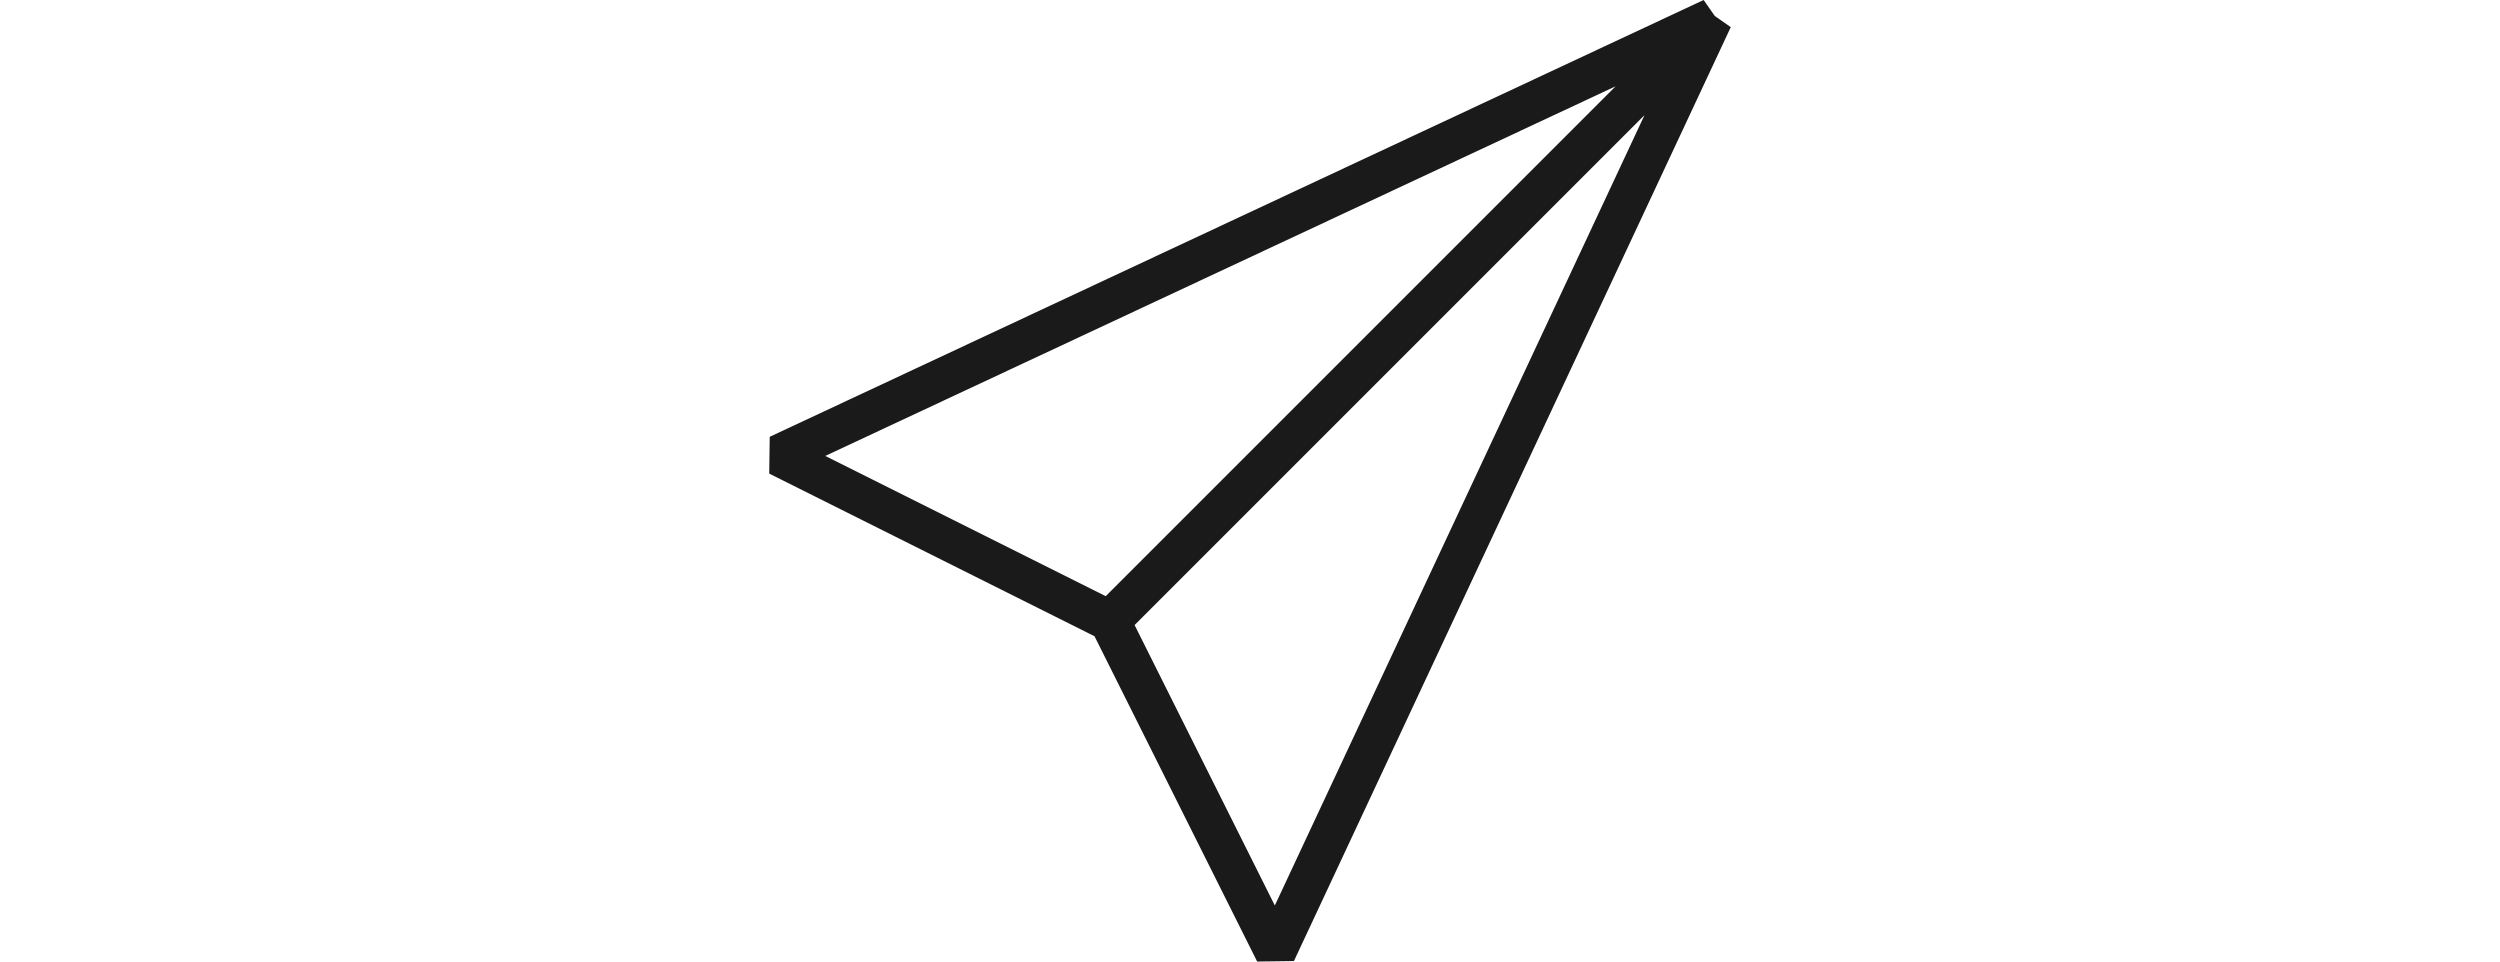 <?xml version="1.0" encoding="utf-8"?>
<!-- Generator: Adobe Illustrator 17.1.0, SVG Export Plug-In . SVG Version: 6.00 Build 0)  -->
<!DOCTYPE svg PUBLIC "-//W3C//DTD SVG 1.1//EN" "http://www.w3.org/Graphics/SVG/1.1/DTD/svg11.dtd">
<svg version="1.1" id="paperplane" xmlns="http://www.w3.org/2000/svg" xmlns:xlink="http://www.w3.org/1999/xlink" x="0px" y="0px" height="20" width="52"
	 viewBox="0 0 1010 1010" enable-background="new 0 0 1010 1010" xml:space="preserve">
<path id="paperplane-paperplane" fill="#1A1A1A" d="M993.232,16.794L981.475,0L0.506,458.824L0,497.473l341.685,170.843
	L512.514,1010l38.637-0.518L1010,28.525L993.232,16.794z M383.786,656.558l535.602-535.602L531.072,951.132
	L383.786,656.558z M889.019,90.638L353.43,626.214L58.855,478.914L889.019,90.638z"/>
</svg>
